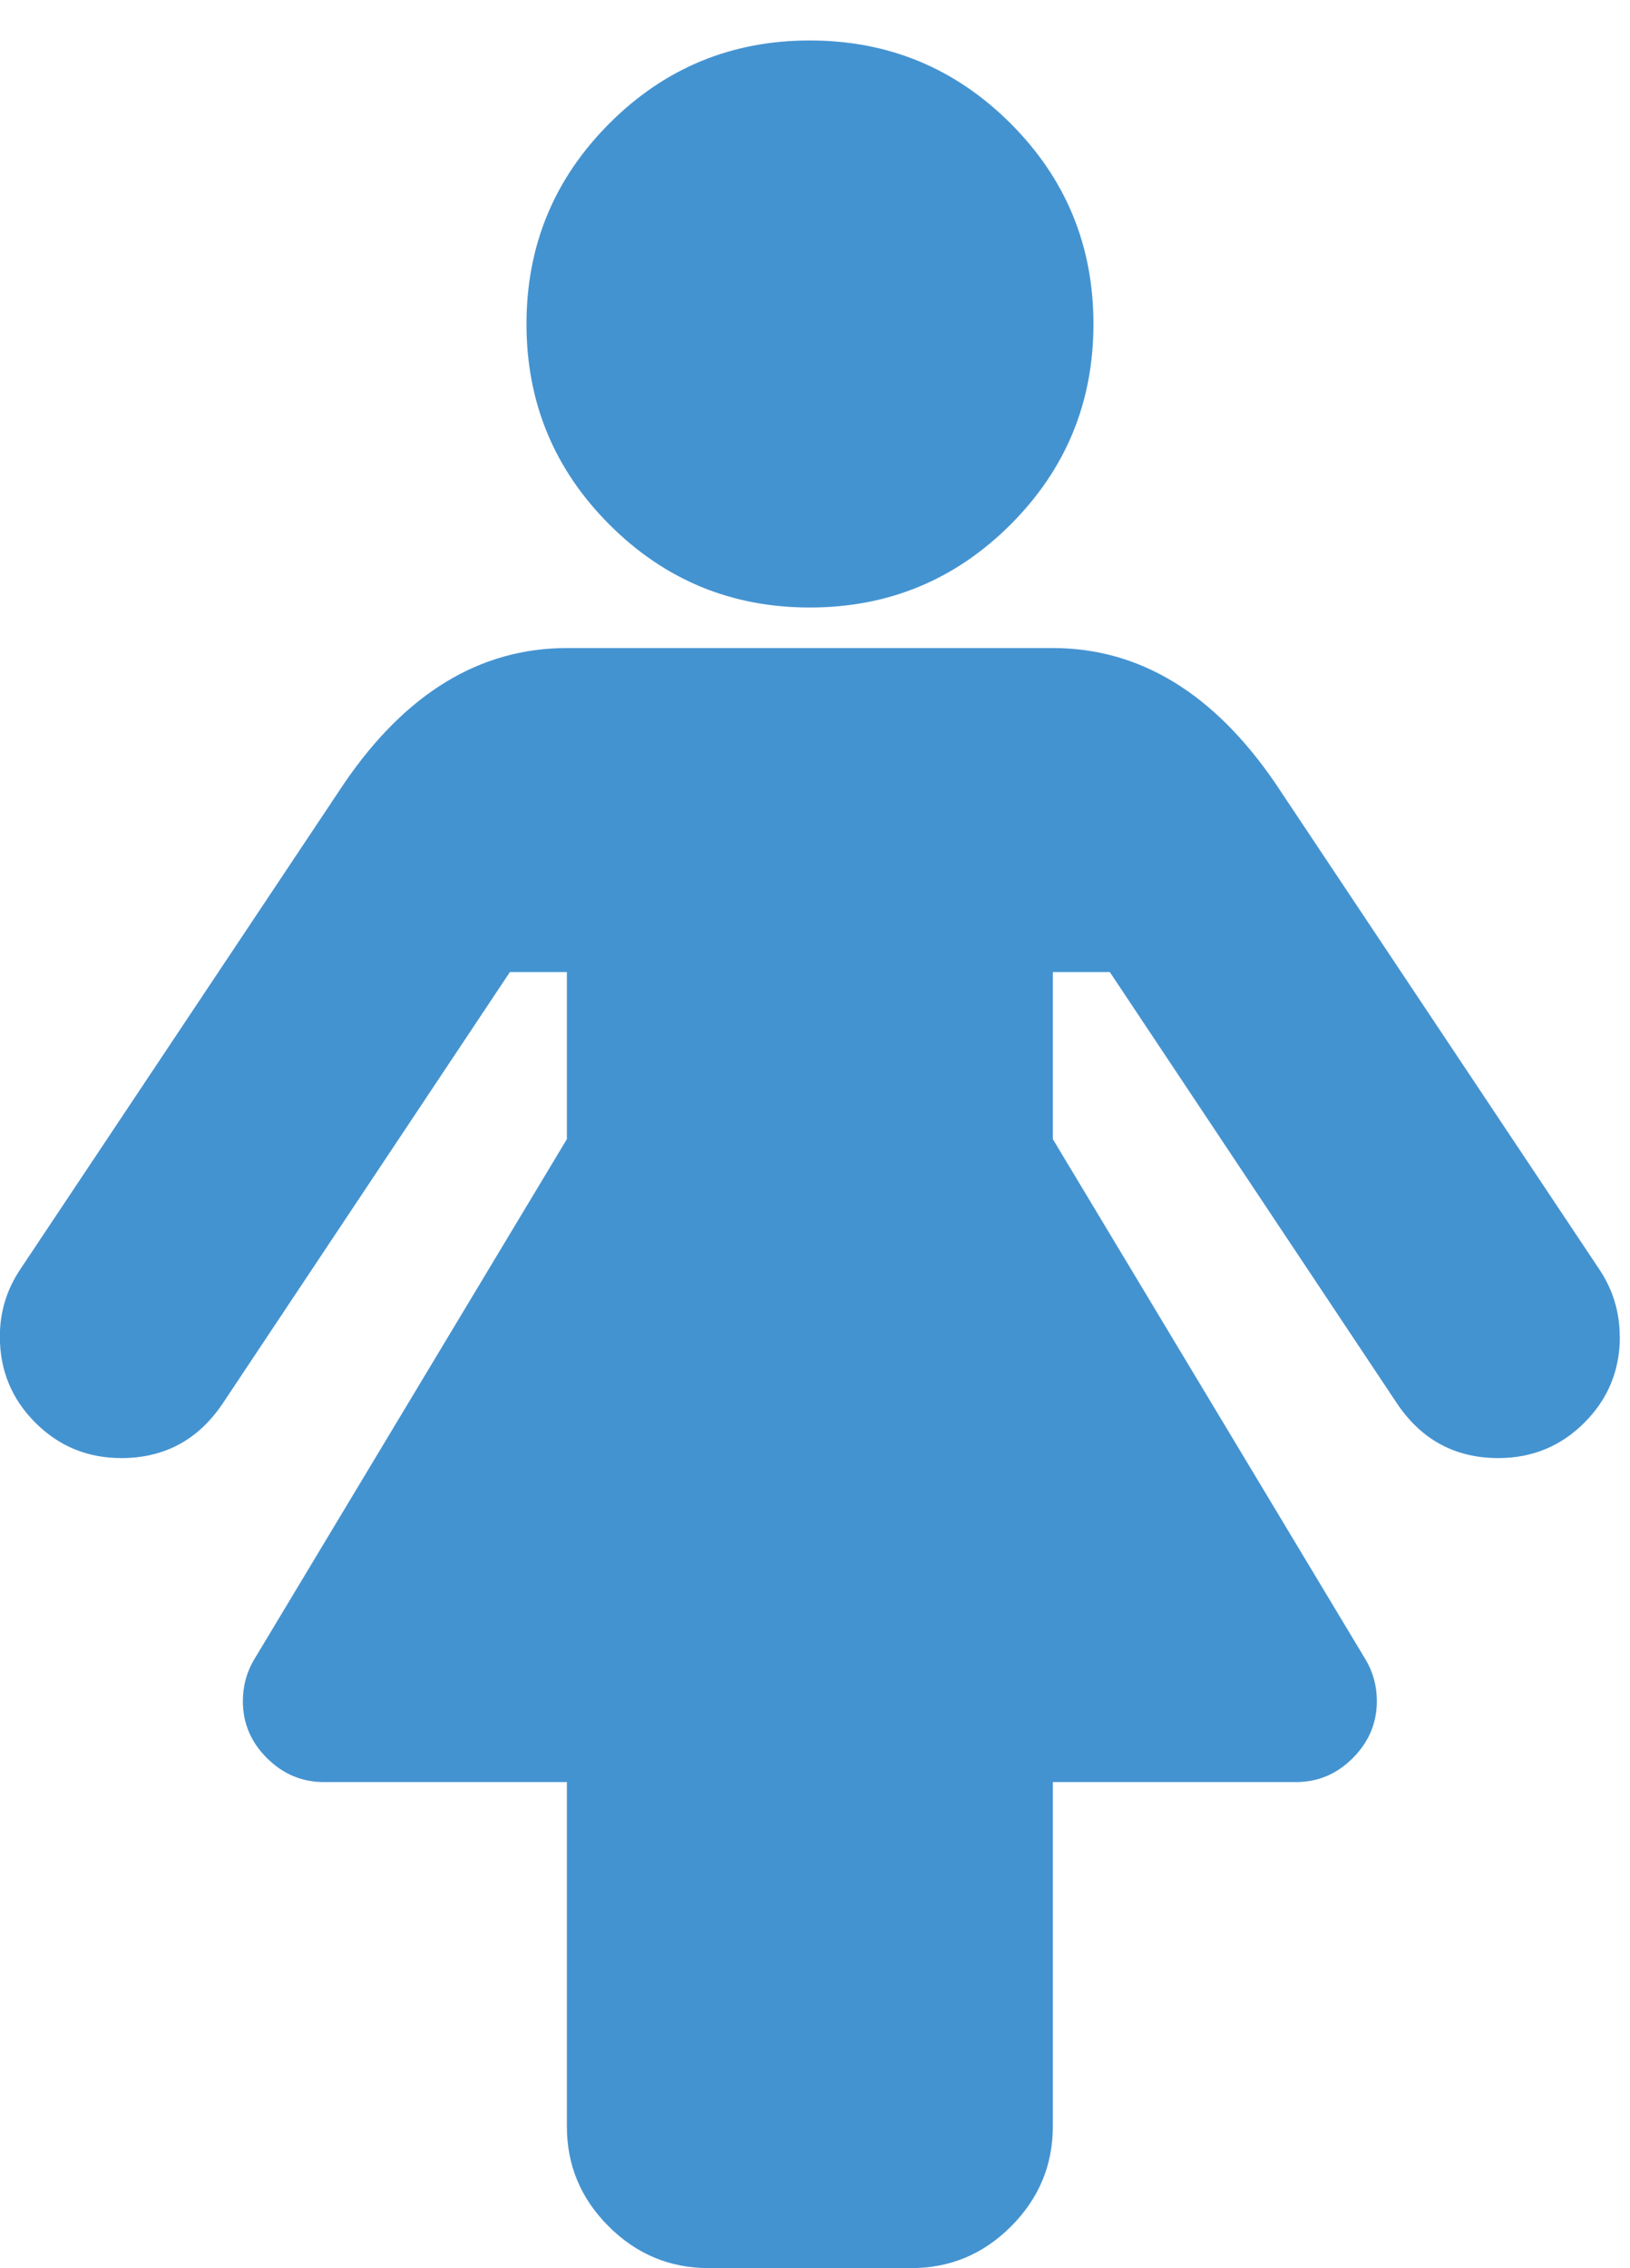 <?xml version="1.0" encoding="utf-8"?>
<!-- Generated by IcoMoon.io -->
<!DOCTYPE svg PUBLIC "-//W3C//DTD SVG 1.1//EN" "http://www.w3.org/Graphics/SVG/1.1/DTD/svg11.dtd">
<svg version="1.1" xmlns="http://www.w3.org/2000/svg" xmlns:xlink="http://www.w3.org/1999/xlink" width="23" height="32" viewBox="0 0 23 32">
<path fill="#4493d1" d="M22.857 18.857q0 0.714-0.5 1.214t-1.214 0.5q-0.911 0-1.429-0.768l-4.054-6.089h-0.804v2.357l4.411 7.339q0.161 0.268 0.161 0.589 0 0.464-0.339 0.804t-0.804 0.339h-3.429v4.857q0 0.821-0.589 1.411t-1.411 0.589h-2.857q-0.821 0-1.411-0.589t-0.589-1.411v-4.857h-3.429q-0.464 0-0.804-0.339t-0.339-0.804q0-0.321 0.161-0.589l4.411-7.339v-2.357h-0.804l-4.054 6.089q-0.518 0.768-1.429 0.768-0.714 0-1.214-0.5t-0.5-1.214q0-0.518 0.286-0.946l4.571-6.857q1.304-1.911 3.143-1.911h6.857q1.839 0 3.143 1.911l4.571 6.857q0.286 0.429 0.286 0.946zM15.429 4.571q0 1.661-1.17 2.83t-2.83 1.17-2.83-1.17-1.17-2.83 1.17-2.83 2.83-1.17 2.83 1.17 1.17 2.83z"></path>
</svg>
